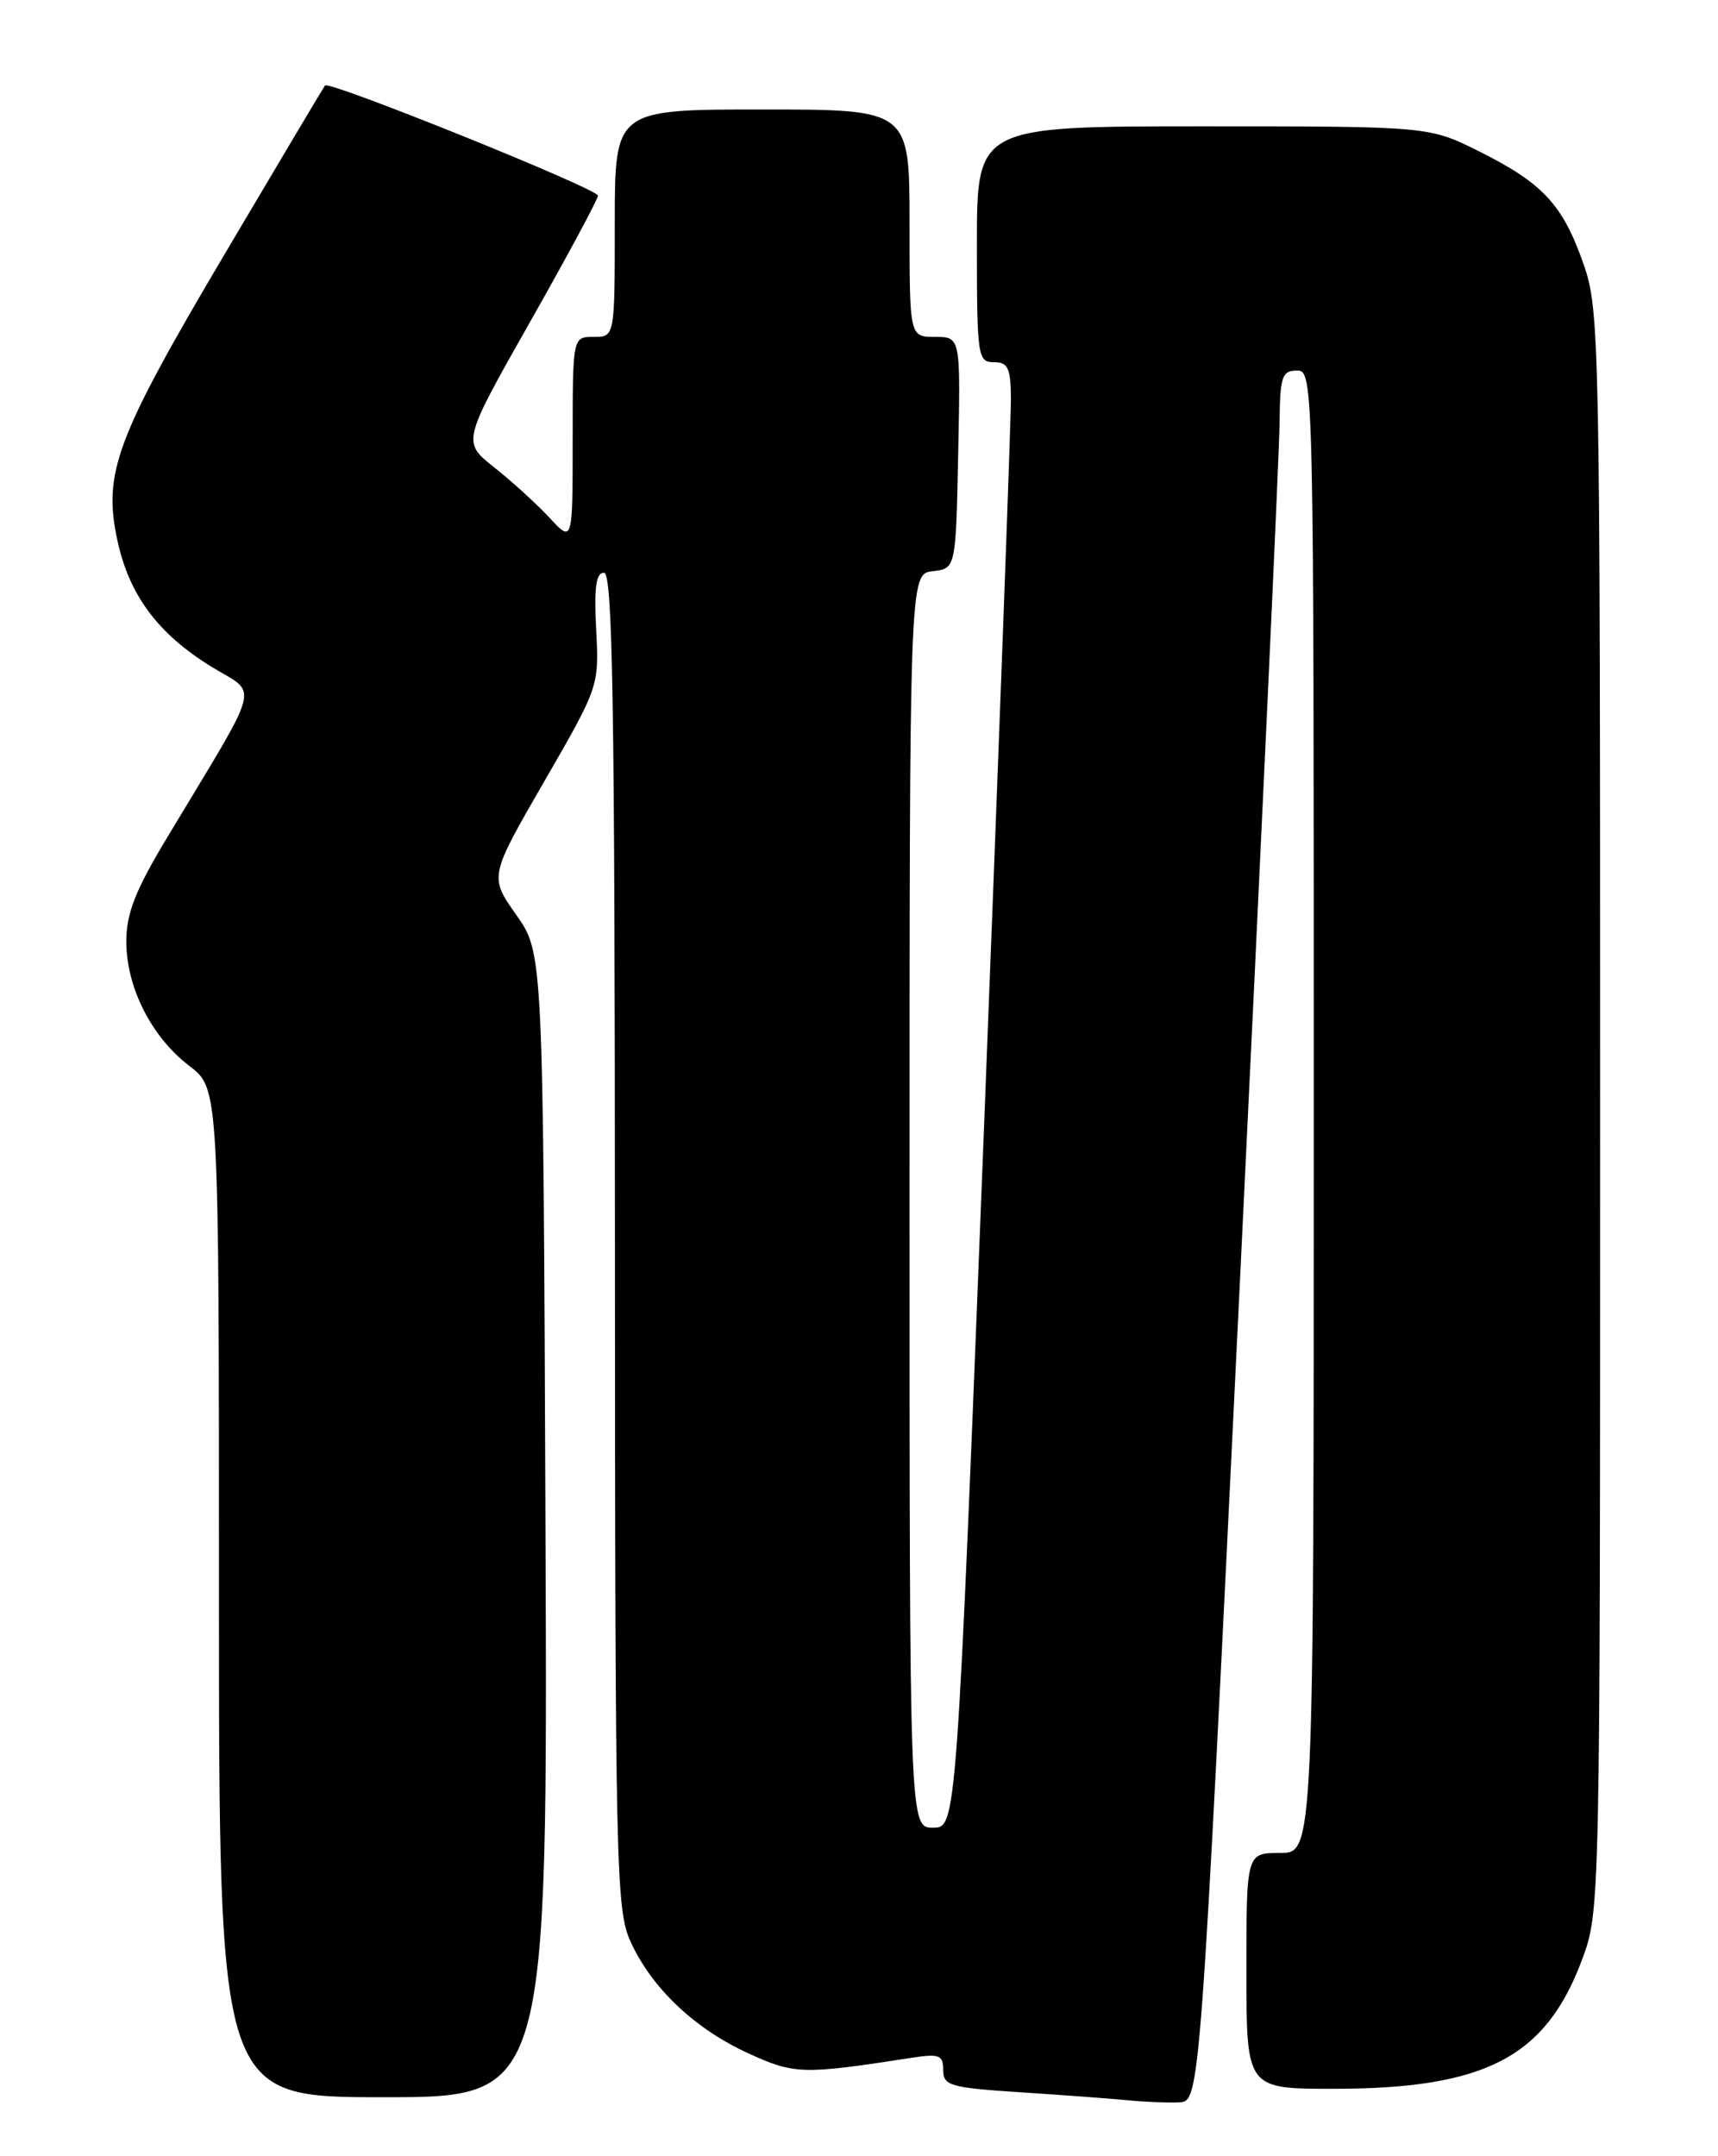 <?xml version="1.0" encoding="UTF-8" standalone="no"?>
<!DOCTYPE svg PUBLIC "-//W3C//DTD SVG 1.1//EN" "http://www.w3.org/Graphics/SVG/1.1/DTD/svg11.dtd" >
<svg xmlns="http://www.w3.org/2000/svg" xmlns:xlink="http://www.w3.org/1999/xlink" version="1.1" viewBox="0 0 204 256">
 <g >
 <path fill="currentColor"
d=" M 147.19 153.00 C 149.77 99.92 151.91 53.69 151.94 50.25 C 151.99 44.69 152.22 44.00 154.00 44.00 C 155.98 44.00 156.00 44.67 156.00 132.00 C 156.00 220.00 156.00 220.00 152.00 220.00 C 148.00 220.00 148.00 220.00 148.00 234.00 C 148.00 248.00 148.00 248.00 158.32 248.00 C 176.34 248.00 183.52 244.28 187.84 232.71 C 190.00 226.93 190.00 226.81 190.00 131.94 C 190.00 39.78 189.94 36.78 188.02 31.31 C 185.55 24.28 183.21 21.76 175.65 17.98 C 169.68 15.00 169.68 15.00 142.84 15.00 C 116.00 15.00 116.00 15.00 116.00 29.00 C 116.00 42.33 116.10 43.00 118.00 43.00 C 119.68 43.00 120.01 43.68 120.04 47.25 C 120.06 49.59 118.61 88.74 116.83 134.25 C 113.58 217.00 113.58 217.00 110.79 217.00 C 108.00 217.00 108.00 217.00 108.00 142.57 C 108.00 68.13 108.00 68.13 110.75 67.82 C 113.50 67.50 113.50 67.50 113.78 53.75 C 114.06 40.00 114.06 40.00 111.03 40.00 C 108.00 40.00 108.00 40.00 108.00 26.50 C 108.00 13.00 108.00 13.00 90.50 13.00 C 73.00 13.00 73.00 13.00 73.00 26.50 C 73.00 40.00 73.00 40.00 70.50 40.00 C 68.00 40.00 68.00 40.00 68.00 52.22 C 68.00 64.45 68.00 64.45 65.25 61.47 C 63.73 59.84 60.78 57.14 58.68 55.49 C 54.87 52.47 54.87 52.47 62.93 38.24 C 67.37 30.41 71.00 23.65 71.00 23.23 C 71.00 22.42 39.07 9.54 38.59 10.15 C 38.44 10.34 33.09 19.33 26.70 30.13 C 13.76 52.01 12.22 56.12 13.93 64.12 C 15.33 70.66 18.75 75.25 25.14 79.18 C 30.71 82.61 31.27 80.44 19.81 99.50 C 16.06 105.74 15.00 108.44 15.00 111.79 C 15.00 117.23 17.99 123.13 22.49 126.56 C 26.00 129.24 26.00 129.24 26.00 189.12 C 26.00 249.00 26.00 249.00 45.52 249.00 C 65.04 249.00 65.04 249.00 64.77 181.08 C 64.50 113.16 64.50 113.16 61.30 108.62 C 58.10 104.08 58.10 104.08 64.62 92.79 C 71.12 81.53 71.14 81.48 70.79 74.75 C 70.53 69.74 70.77 68.00 71.72 68.00 C 72.75 68.00 73.00 83.45 73.02 147.25 C 73.04 221.84 73.15 226.74 74.87 230.52 C 77.38 236.03 82.46 240.86 88.84 243.78 C 94.34 246.30 95.29 246.33 108.25 244.32 C 111.54 243.81 112.00 243.99 112.00 245.78 C 112.00 247.63 112.81 247.87 121.25 248.42 C 126.34 248.75 132.07 249.18 134.00 249.37 C 135.93 249.56 138.62 249.67 140.00 249.61 C 142.50 249.50 142.50 249.50 147.19 153.00 Z "/>
</g>
</svg>